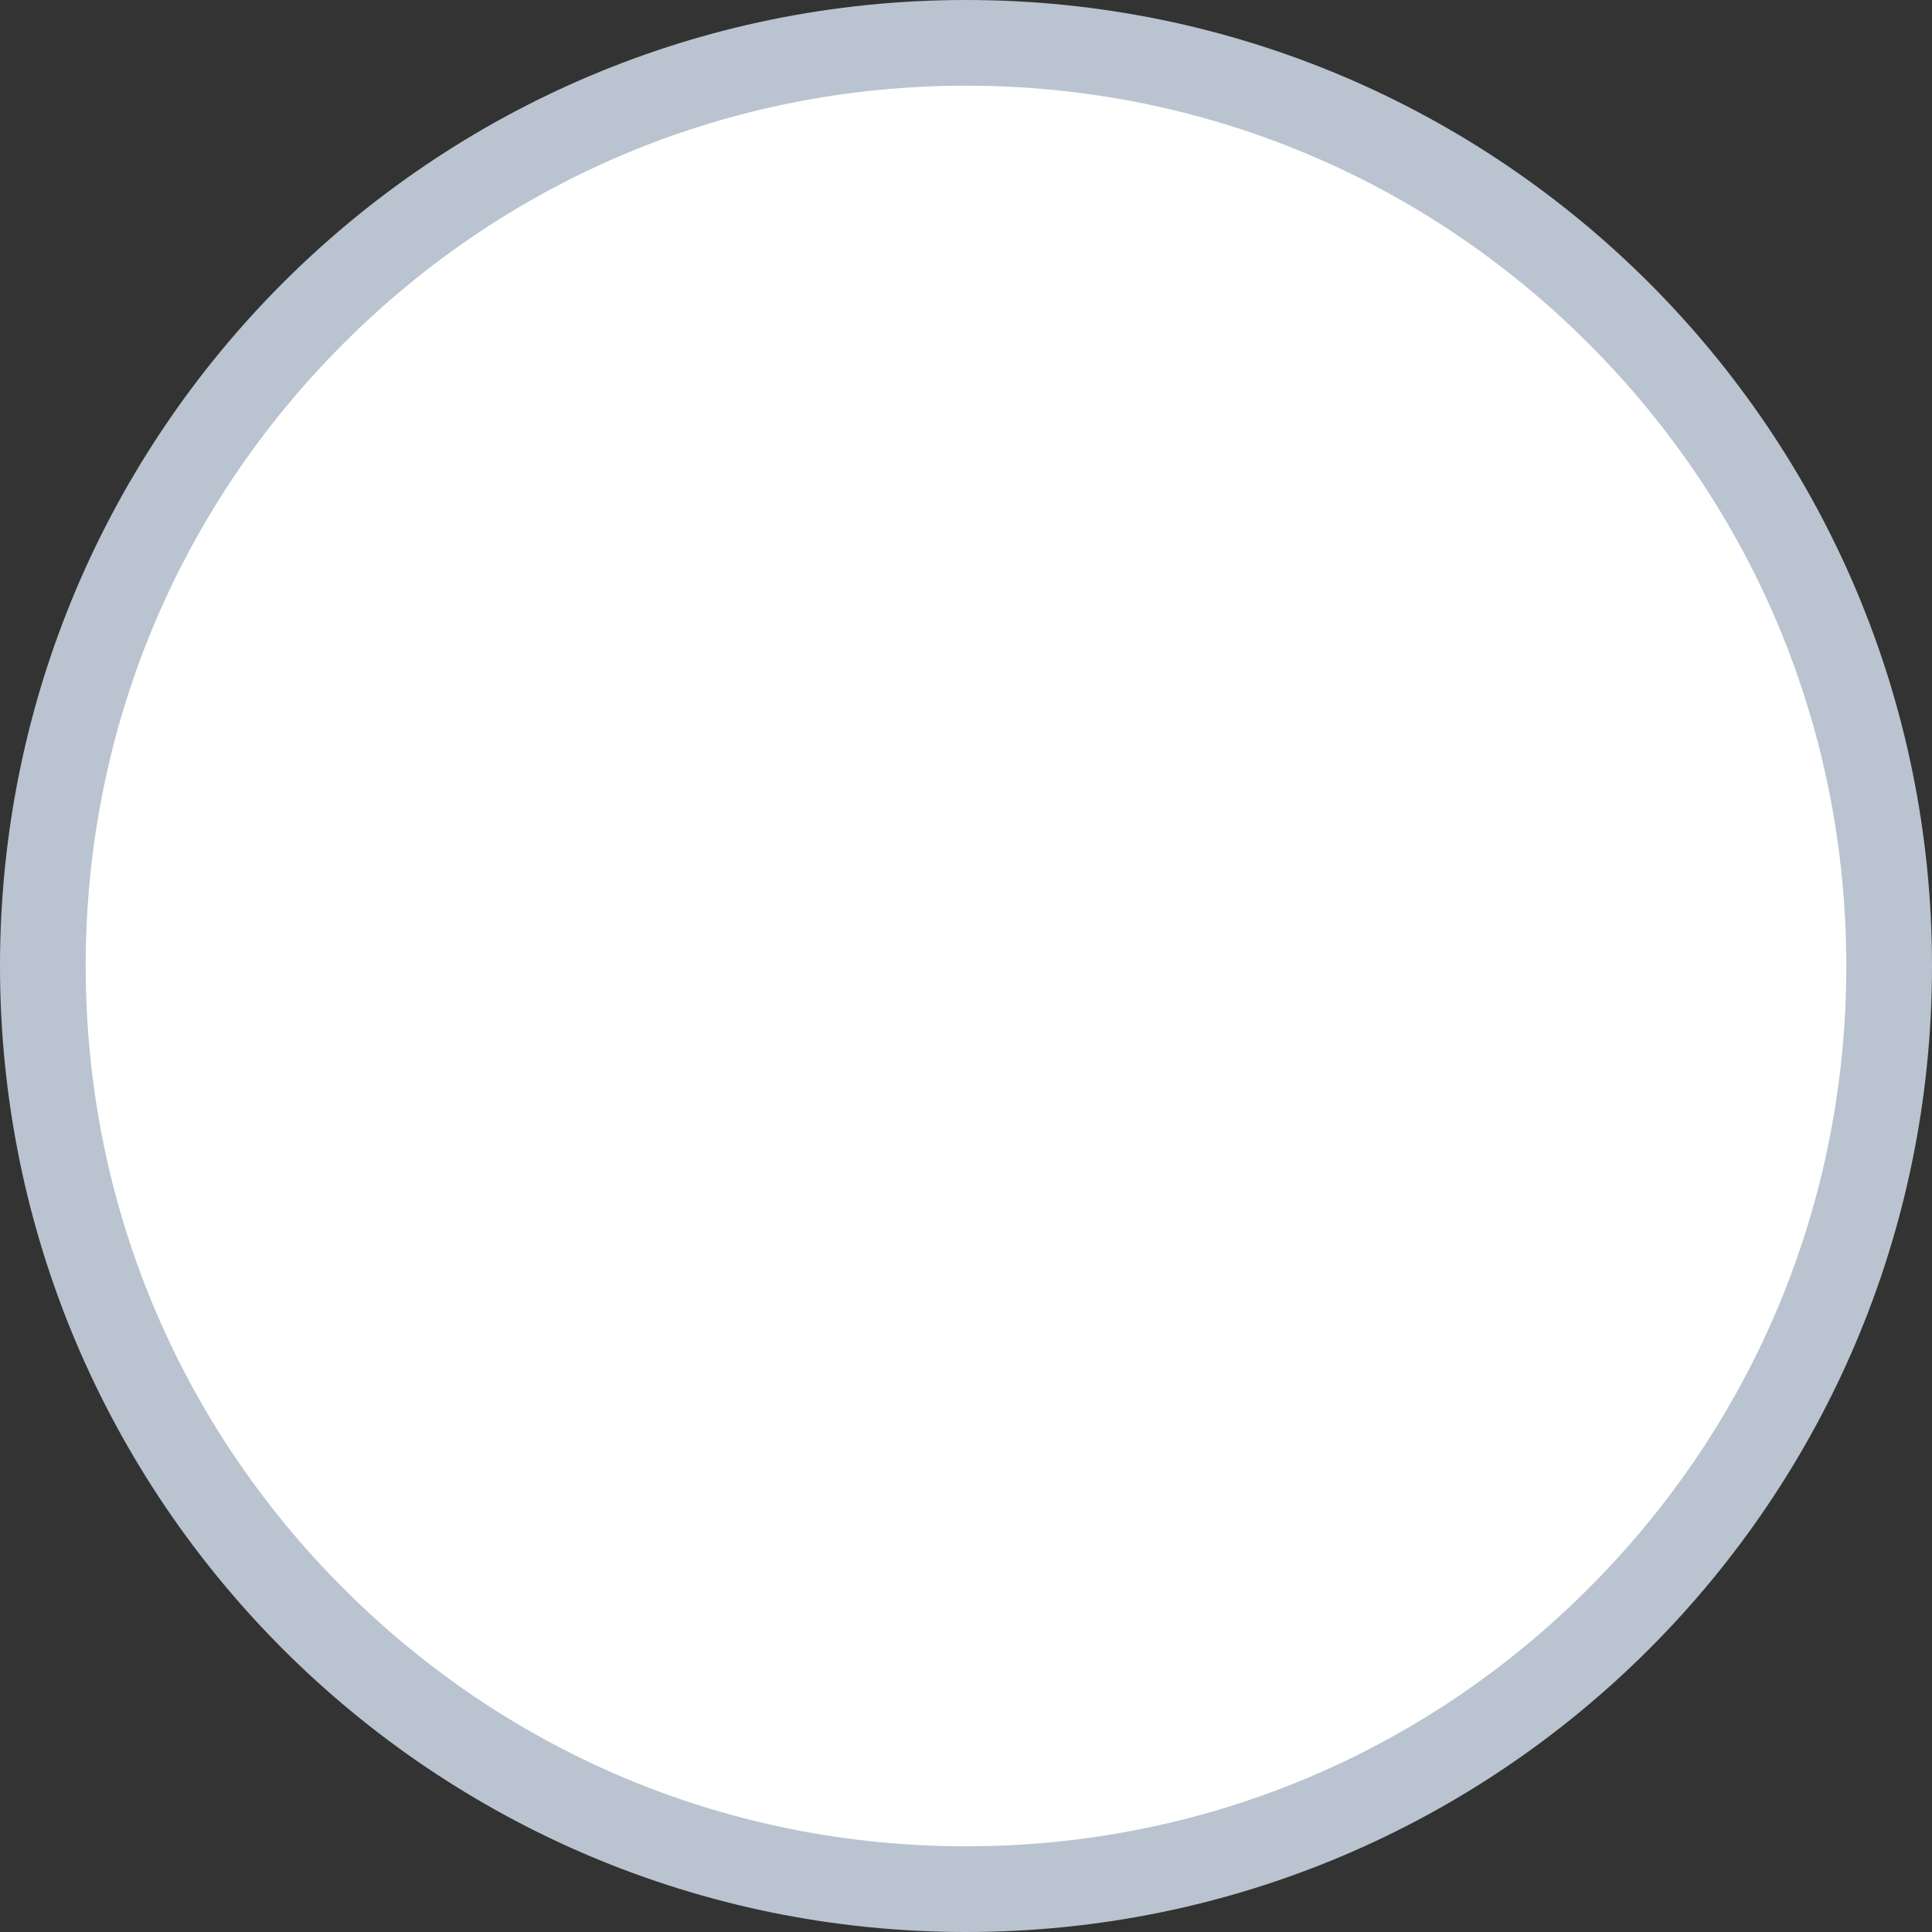 <svg xmlns="http://www.w3.org/2000/svg" width="22.547" height="22.547" viewBox="0 0 22.547 22.547">
  <rect x="0" y="0" width="22.547" height="22.547" fill="#333333" stroke="none"/>
  <g id="checkmark-circle" transform="translate(-3.375 -3.375)" fill="#fff">
    <path d="M 14.648 25.422 C 11.77 25.422 9.064 24.302 7.03 22.267 C 4.995 20.232 3.875 17.527 3.875 14.648 C 3.875 11.77 4.995 9.065 7.03 7.03 C 9.065 4.995 11.77 3.875 14.648 3.875 C 17.527 3.875 20.232 4.995 22.267 7.03 C 24.302 9.064 25.422 11.77 25.422 14.648 C 25.422 17.527 24.302 20.232 22.267 22.267 C 20.232 24.302 17.527 25.422 14.648 25.422 Z" stroke="none"/>
    <path d="M 14.648 4.375 C 11.904 4.375 9.324 5.443 7.384 7.384 C 5.443 9.324 4.375 11.904 4.375 14.648 C 4.375 17.393 5.443 19.973 7.384 21.913 C 9.324 23.854 11.904 24.922 14.648 24.922 C 17.393 24.922 19.973 23.854 21.913 21.913 C 23.854 19.973 24.922 17.393 24.922 14.648 C 24.922 11.904 23.854 9.324 21.913 7.384 C 19.973 5.443 17.393 4.375 14.648 4.375 M 14.648 3.375 C 20.876 3.375 25.922 8.421 25.922 14.648 C 25.922 20.876 20.876 25.922 14.648 25.922 C 8.421 25.922 3.375 20.876 3.375 14.648 C 3.375 8.421 8.421 3.375 14.648 3.375 Z" stroke="none" fill="#b9c4d0"/>
  </g>
</svg>
